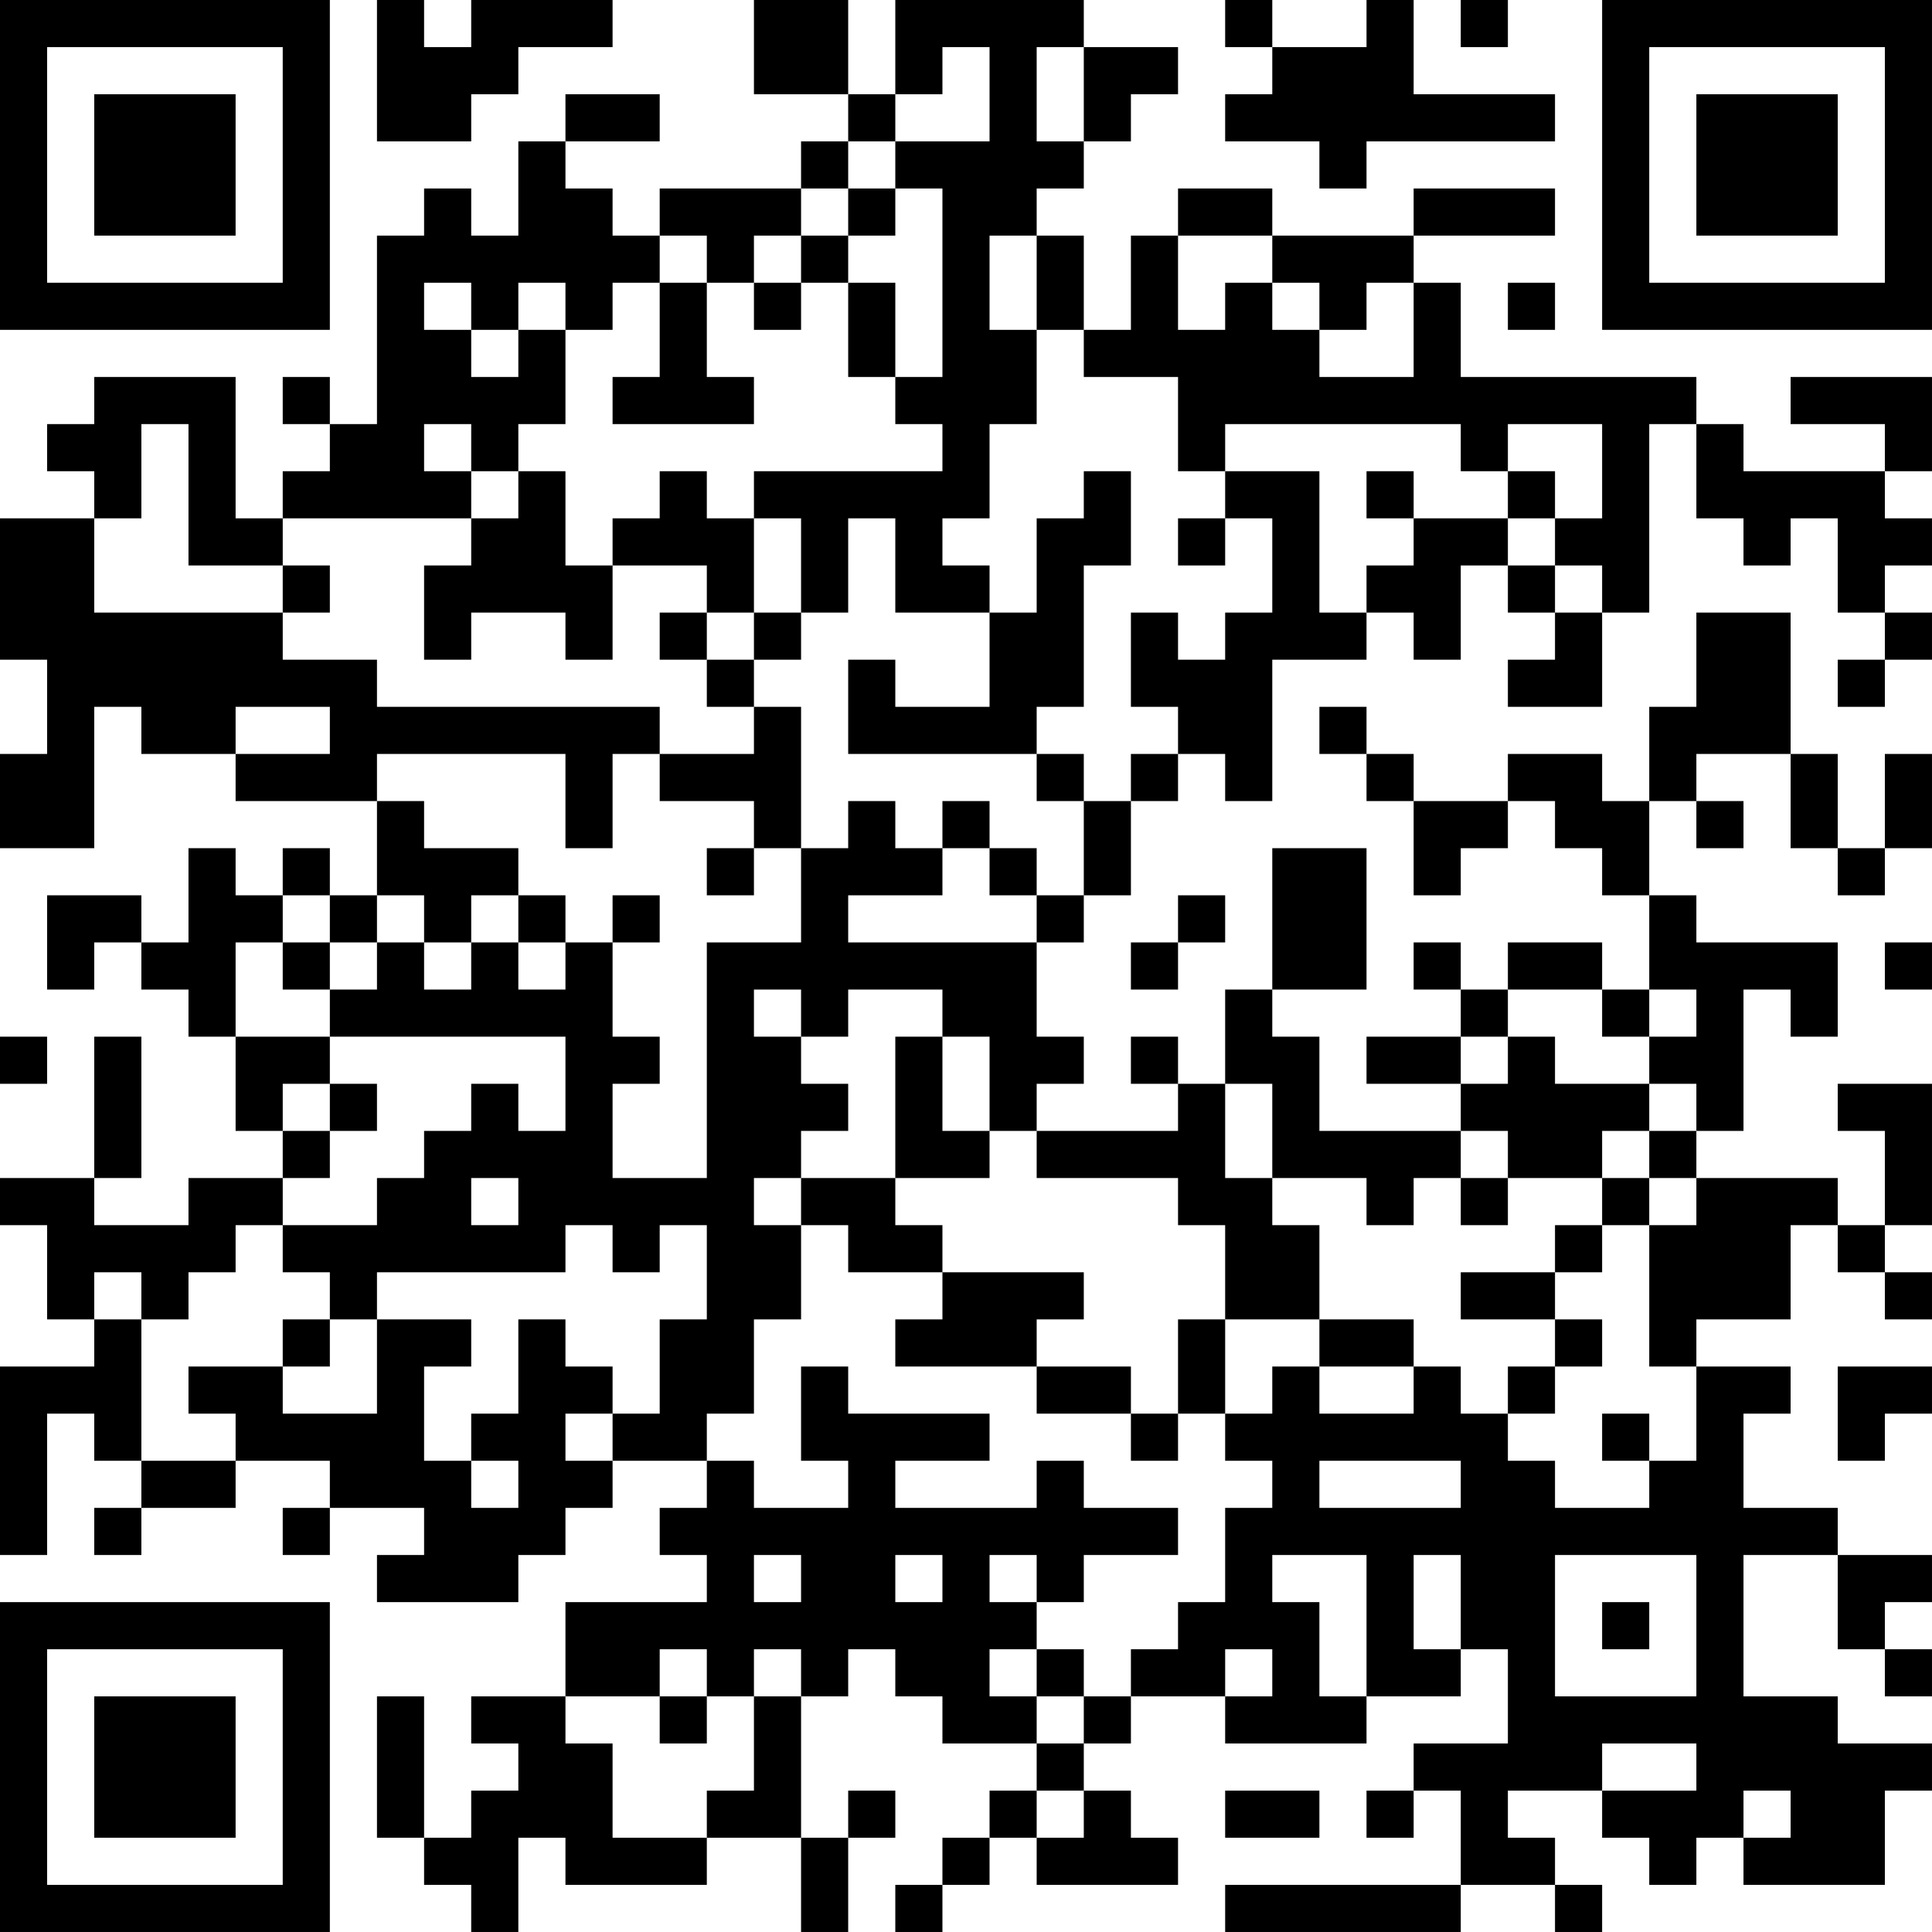 <?xml version="1.0" encoding="UTF-8"?>
<svg xmlns="http://www.w3.org/2000/svg" version="1.1" width="200" height="200" viewBox="0 0 200 200"><rect x="0" y="0" width="200" height="200" fill="#ffffff"/><g transform="scale(4.878)"><g transform="translate(0,0)"><path fill-rule="evenodd" d="M8 0L8 3L10 3L10 2L11 2L11 1L13 1L13 0L10 0L10 1L9 1L9 0ZM16 0L16 2L18 2L18 3L17 3L17 4L14 4L14 5L13 5L13 4L12 4L12 3L14 3L14 2L12 2L12 3L11 3L11 5L10 5L10 4L9 4L9 5L8 5L8 9L7 9L7 8L6 8L6 9L7 9L7 10L6 10L6 11L5 11L5 8L2 8L2 9L1 9L1 10L2 10L2 11L0 11L0 14L1 14L1 16L0 16L0 18L2 18L2 15L3 15L3 16L5 16L5 17L8 17L8 19L7 19L7 18L6 18L6 19L5 19L5 18L4 18L4 20L3 20L3 19L1 19L1 21L2 21L2 20L3 20L3 21L4 21L4 22L5 22L5 24L6 24L6 25L4 25L4 26L2 26L2 25L3 25L3 22L2 22L2 25L0 25L0 26L1 26L1 28L2 28L2 29L0 29L0 33L1 33L1 30L2 30L2 31L3 31L3 32L2 32L2 33L3 33L3 32L5 32L5 31L7 31L7 32L6 32L6 33L7 33L7 32L9 32L9 33L8 33L8 34L11 34L11 33L12 33L12 32L13 32L13 31L15 31L15 32L14 32L14 33L15 33L15 34L12 34L12 36L10 36L10 37L11 37L11 38L10 38L10 39L9 39L9 36L8 36L8 39L9 39L9 40L10 40L10 41L11 41L11 39L12 39L12 40L15 40L15 39L17 39L17 41L18 41L18 39L19 39L19 38L18 38L18 39L17 39L17 36L18 36L18 35L19 35L19 36L20 36L20 37L22 37L22 38L21 38L21 39L20 39L20 40L19 40L19 41L20 41L20 40L21 40L21 39L22 39L22 40L25 40L25 39L24 39L24 38L23 38L23 37L24 37L24 36L26 36L26 37L29 37L29 36L31 36L31 35L32 35L32 37L30 37L30 38L29 38L29 39L30 39L30 38L31 38L31 40L26 40L26 41L31 41L31 40L33 40L33 41L34 41L34 40L33 40L33 39L32 39L32 38L34 38L34 39L35 39L35 40L36 40L36 39L37 39L37 40L40 40L40 38L41 38L41 37L39 37L39 36L37 36L37 33L39 33L39 35L40 35L40 36L41 36L41 35L40 35L40 34L41 34L41 33L39 33L39 32L37 32L37 30L38 30L38 29L36 29L36 28L38 28L38 26L39 26L39 27L40 27L40 28L41 28L41 27L40 27L40 26L41 26L41 23L39 23L39 24L40 24L40 26L39 26L39 25L36 25L36 24L37 24L37 21L38 21L38 22L39 22L39 20L36 20L36 19L35 19L35 17L36 17L36 18L37 18L37 17L36 17L36 16L38 16L38 18L39 18L39 19L40 19L40 18L41 18L41 16L40 16L40 18L39 18L39 16L38 16L38 13L36 13L36 15L35 15L35 17L34 17L34 16L32 16L32 17L30 17L30 16L29 16L29 15L28 15L28 16L29 16L29 17L30 17L30 19L31 19L31 18L32 18L32 17L33 17L33 18L34 18L34 19L35 19L35 21L34 21L34 20L32 20L32 21L31 21L31 20L30 20L30 21L31 21L31 22L29 22L29 23L31 23L31 24L28 24L28 22L27 22L27 21L29 21L29 18L27 18L27 21L26 21L26 23L25 23L25 22L24 22L24 23L25 23L25 24L22 24L22 23L23 23L23 22L22 22L22 20L23 20L23 19L24 19L24 17L25 17L25 16L26 16L26 17L27 17L27 14L29 14L29 13L30 13L30 14L31 14L31 12L32 12L32 13L33 13L33 14L32 14L32 15L34 15L34 13L35 13L35 9L36 9L36 11L37 11L37 12L38 12L38 11L39 11L39 13L40 13L40 14L39 14L39 15L40 15L40 14L41 14L41 13L40 13L40 12L41 12L41 11L40 11L40 10L41 10L41 8L38 8L38 9L40 9L40 10L37 10L37 9L36 9L36 8L31 8L31 6L30 6L30 5L33 5L33 4L30 4L30 5L27 5L27 4L25 4L25 5L24 5L24 7L23 7L23 5L22 5L22 4L23 4L23 3L24 3L24 2L25 2L25 1L23 1L23 0L19 0L19 2L18 2L18 0ZM26 0L26 1L27 1L27 2L26 2L26 3L28 3L28 4L29 4L29 3L33 3L33 2L30 2L30 0L29 0L29 1L27 1L27 0ZM31 0L31 1L32 1L32 0ZM20 1L20 2L19 2L19 3L18 3L18 4L17 4L17 5L16 5L16 6L15 6L15 5L14 5L14 6L13 6L13 7L12 7L12 6L11 6L11 7L10 7L10 6L9 6L9 7L10 7L10 8L11 8L11 7L12 7L12 9L11 9L11 10L10 10L10 9L9 9L9 10L10 10L10 11L6 11L6 12L4 12L4 9L3 9L3 11L2 11L2 13L6 13L6 14L8 14L8 15L14 15L14 16L13 16L13 18L12 18L12 16L8 16L8 17L9 17L9 18L11 18L11 19L10 19L10 20L9 20L9 19L8 19L8 20L7 20L7 19L6 19L6 20L5 20L5 22L7 22L7 23L6 23L6 24L7 24L7 25L6 25L6 26L5 26L5 27L4 27L4 28L3 28L3 27L2 27L2 28L3 28L3 31L5 31L5 30L4 30L4 29L6 29L6 30L8 30L8 28L10 28L10 29L9 29L9 31L10 31L10 32L11 32L11 31L10 31L10 30L11 30L11 28L12 28L12 29L13 29L13 30L12 30L12 31L13 31L13 30L14 30L14 28L15 28L15 26L14 26L14 27L13 27L13 26L12 26L12 27L8 27L8 28L7 28L7 27L6 27L6 26L8 26L8 25L9 25L9 24L10 24L10 23L11 23L11 24L12 24L12 22L7 22L7 21L8 21L8 20L9 20L9 21L10 21L10 20L11 20L11 21L12 21L12 20L13 20L13 22L14 22L14 23L13 23L13 25L15 25L15 20L17 20L17 18L18 18L18 17L19 17L19 18L20 18L20 19L18 19L18 20L22 20L22 19L23 19L23 17L24 17L24 16L25 16L25 15L24 15L24 13L25 13L25 14L26 14L26 13L27 13L27 11L26 11L26 10L28 10L28 13L29 13L29 12L30 12L30 11L32 11L32 12L33 12L33 13L34 13L34 12L33 12L33 11L34 11L34 9L32 9L32 10L31 10L31 9L26 9L26 10L25 10L25 8L23 8L23 7L22 7L22 5L21 5L21 7L22 7L22 9L21 9L21 11L20 11L20 12L21 12L21 13L19 13L19 11L18 11L18 13L17 13L17 11L16 11L16 10L20 10L20 9L19 9L19 8L20 8L20 4L19 4L19 3L21 3L21 1ZM22 1L22 3L23 3L23 1ZM18 4L18 5L17 5L17 6L16 6L16 7L17 7L17 6L18 6L18 8L19 8L19 6L18 6L18 5L19 5L19 4ZM25 5L25 7L26 7L26 6L27 6L27 7L28 7L28 8L30 8L30 6L29 6L29 7L28 7L28 6L27 6L27 5ZM14 6L14 8L13 8L13 9L16 9L16 8L15 8L15 6ZM32 6L32 7L33 7L33 6ZM11 10L11 11L10 11L10 12L9 12L9 14L10 14L10 13L12 13L12 14L13 14L13 12L15 12L15 13L14 13L14 14L15 14L15 15L16 15L16 16L14 16L14 17L16 17L16 18L15 18L15 19L16 19L16 18L17 18L17 15L16 15L16 14L17 14L17 13L16 13L16 11L15 11L15 10L14 10L14 11L13 11L13 12L12 12L12 10ZM23 10L23 11L22 11L22 13L21 13L21 15L19 15L19 14L18 14L18 16L22 16L22 17L23 17L23 16L22 16L22 15L23 15L23 12L24 12L24 10ZM29 10L29 11L30 11L30 10ZM32 10L32 11L33 11L33 10ZM25 11L25 12L26 12L26 11ZM6 12L6 13L7 13L7 12ZM15 13L15 14L16 14L16 13ZM5 15L5 16L7 16L7 15ZM20 17L20 18L21 18L21 19L22 19L22 18L21 18L21 17ZM11 19L11 20L12 20L12 19ZM13 19L13 20L14 20L14 19ZM25 19L25 20L24 20L24 21L25 21L25 20L26 20L26 19ZM6 20L6 21L7 21L7 20ZM40 20L40 21L41 21L41 20ZM16 21L16 22L17 22L17 23L18 23L18 24L17 24L17 25L16 25L16 26L17 26L17 28L16 28L16 30L15 30L15 31L16 31L16 32L18 32L18 31L17 31L17 29L18 29L18 30L21 30L21 31L19 31L19 32L22 32L22 31L23 31L23 32L25 32L25 33L23 33L23 34L22 34L22 33L21 33L21 34L22 34L22 35L21 35L21 36L22 36L22 37L23 37L23 36L24 36L24 35L25 35L25 34L26 34L26 32L27 32L27 31L26 31L26 30L27 30L27 29L28 29L28 30L30 30L30 29L31 29L31 30L32 30L32 31L33 31L33 32L35 32L35 31L36 31L36 29L35 29L35 26L36 26L36 25L35 25L35 24L36 24L36 23L35 23L35 22L36 22L36 21L35 21L35 22L34 22L34 21L32 21L32 22L31 22L31 23L32 23L32 22L33 22L33 23L35 23L35 24L34 24L34 25L32 25L32 24L31 24L31 25L30 25L30 26L29 26L29 25L27 25L27 23L26 23L26 25L27 25L27 26L28 26L28 28L26 28L26 26L25 26L25 25L22 25L22 24L21 24L21 22L20 22L20 21L18 21L18 22L17 22L17 21ZM0 22L0 23L1 23L1 22ZM19 22L19 25L17 25L17 26L18 26L18 27L20 27L20 28L19 28L19 29L22 29L22 30L24 30L24 31L25 31L25 30L26 30L26 28L25 28L25 30L24 30L24 29L22 29L22 28L23 28L23 27L20 27L20 26L19 26L19 25L21 25L21 24L20 24L20 22ZM7 23L7 24L8 24L8 23ZM10 25L10 26L11 26L11 25ZM31 25L31 26L32 26L32 25ZM34 25L34 26L33 26L33 27L31 27L31 28L33 28L33 29L32 29L32 30L33 30L33 29L34 29L34 28L33 28L33 27L34 27L34 26L35 26L35 25ZM6 28L6 29L7 29L7 28ZM28 28L28 29L30 29L30 28ZM39 29L39 31L40 31L40 30L41 30L41 29ZM34 30L34 31L35 31L35 30ZM28 31L28 32L31 32L31 31ZM16 33L16 34L17 34L17 33ZM19 33L19 34L20 34L20 33ZM27 33L27 34L28 34L28 36L29 36L29 33ZM30 33L30 35L31 35L31 33ZM33 33L33 36L36 36L36 33ZM34 34L34 35L35 35L35 34ZM14 35L14 36L12 36L12 37L13 37L13 39L15 39L15 38L16 38L16 36L17 36L17 35L16 35L16 36L15 36L15 35ZM22 35L22 36L23 36L23 35ZM26 35L26 36L27 36L27 35ZM14 36L14 37L15 37L15 36ZM34 37L34 38L36 38L36 37ZM22 38L22 39L23 39L23 38ZM26 38L26 39L28 39L28 38ZM37 38L37 39L38 39L38 38ZM0 0L0 7L7 7L7 0ZM1 1L1 6L6 6L6 1ZM2 2L2 5L5 5L5 2ZM34 0L34 7L41 7L41 0ZM35 1L35 6L40 6L40 1ZM36 2L36 5L39 5L39 2ZM0 34L0 41L7 41L7 34ZM1 35L1 40L6 40L6 35ZM2 36L2 39L5 39L5 36Z" fill="#000000"/></g></g></svg>
